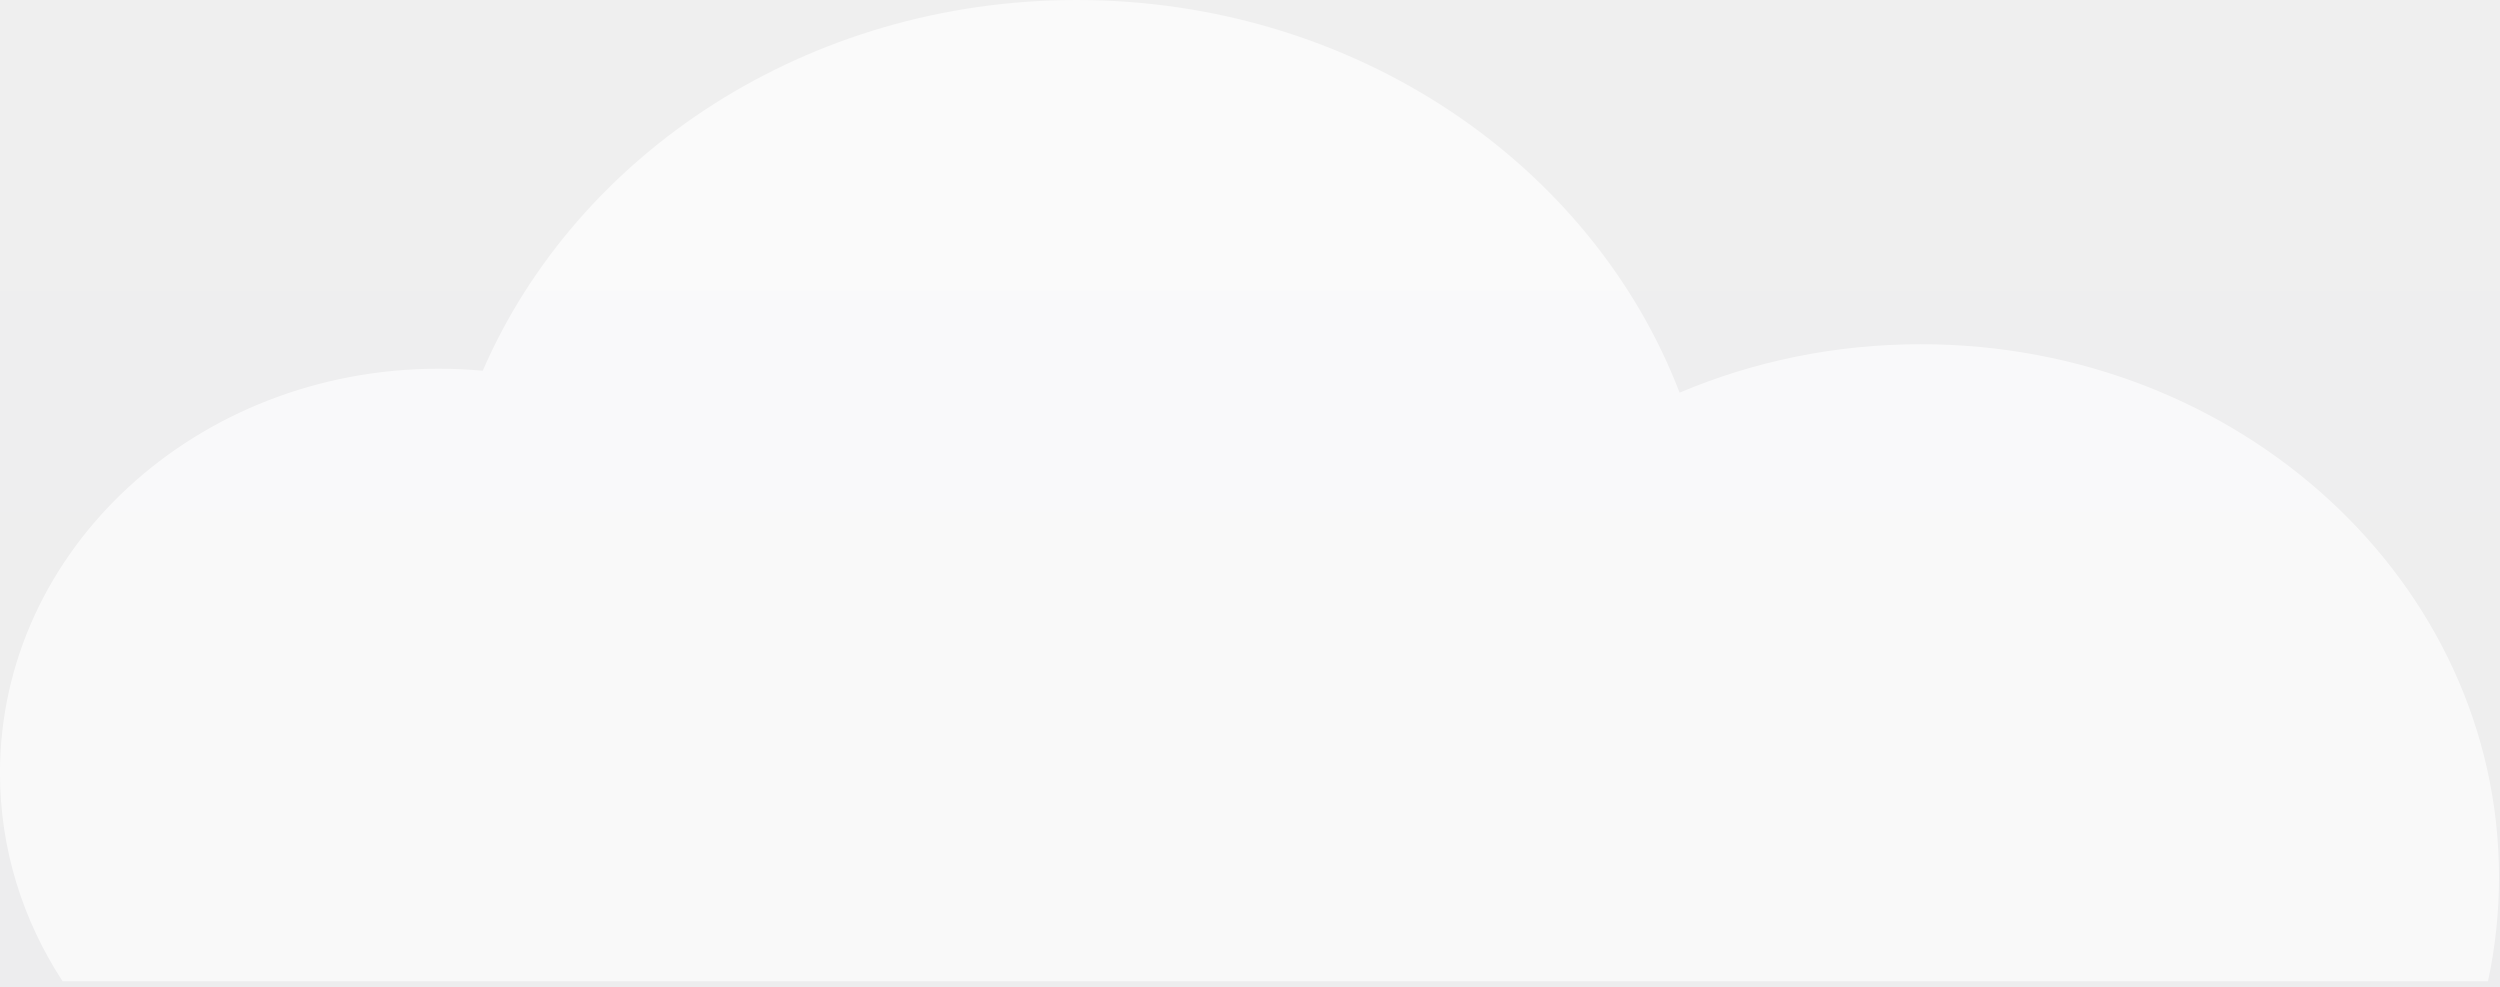 <?xml version="1.0" encoding="UTF-8"?>
<svg width="347px" height="137px" viewBox="0 0 347 137" version="1.1" xmlns="http://www.w3.org/2000/svg" xmlns:xlink="http://www.w3.org/1999/xlink">
    <rect x="0" y="0" width="347" height="137" fill="#333333" stroke="none"/>
    <!-- Generator: Sketch 46.2 (44496) - http://www.bohemiancoding.com/sketch -->
    <title>Combined Shape</title>
    <desc>Created with Sketch.</desc>
    <defs>
        <linearGradient x1="50.349%" y1="0%" x2="50.349%" y2="100%" id="linearGradient-1">
            <stop stop-color="#FAFAFA" offset="0%"></stop>
            <stop stop-color="#E7E7E9" offset="85.552%"></stop>
            <stop stop-color="#D7D7D7" offset="100%"></stop>
        </linearGradient>
        <rect id="path-2" x="0" y="0" width="1440" height="800"></rect>
    </defs>
    <g id="Page-1" stroke="none" stroke-width="1" fill="none" fill-rule="evenodd">
        <g id="Desktop---FINAL" transform="translate(-972, -211)">
            <g id="1">
                <g id="Mask">
                    <use fill="#EBEBEB" xlink:href="#path-2"></use>
                    <use fill-opacity="0.5" fill="url(#linearGradient-1)" xlink:href="#path-2"></use>
                </g>
                <path d="M1317.332,347.203 C1318.336,342.529 1318.863,337.696 1318.863,332.749 C1318.863,291.897 1282.93,258.779 1238.605,258.779 C1226.656,258.779 1215.318,261.185 1205.128,265.501 C1192.939,233.748 1160.075,211 1121.446,211 C1084.063,211 1052.078,232.305 1039.007,262.46 C1036.994,262.275 1034.952,262.18 1032.886,262.18 C999.259,262.18 972,287.304 972,318.295 C972,328.869 975.173,338.76 980.69,347.203 L1317.332,347.203 Z" id="Combined-Shape" fill="#FFFFFF" opacity="0.665"></path>
            </g>
        </g>
    </g>
</svg>